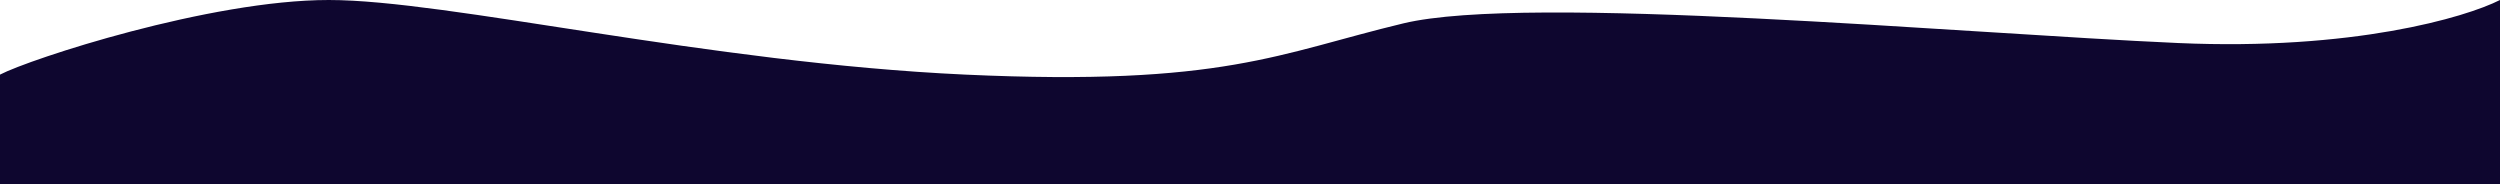 <svg width="1440" height="106" viewBox="0 0 1440 106" fill="none" xmlns="http://www.w3.org/2000/svg">
<path d="M1254.65 24.786C1354.98 29.216 1420.02 10.108 1440 0L1440 106L0 106L5.50937e-06 42.98C17.125 34.015 120.881 7.54139e-05 189.381 8.14023e-05C257.88 8.73907e-05 407.471 36.124 556.055 42.98C704.638 49.836 736.873 30.587 808.395 13.448C879.916 -3.691 1129.23 19.249 1254.65 24.786Z" fill="#0E062F"/>
</svg>
